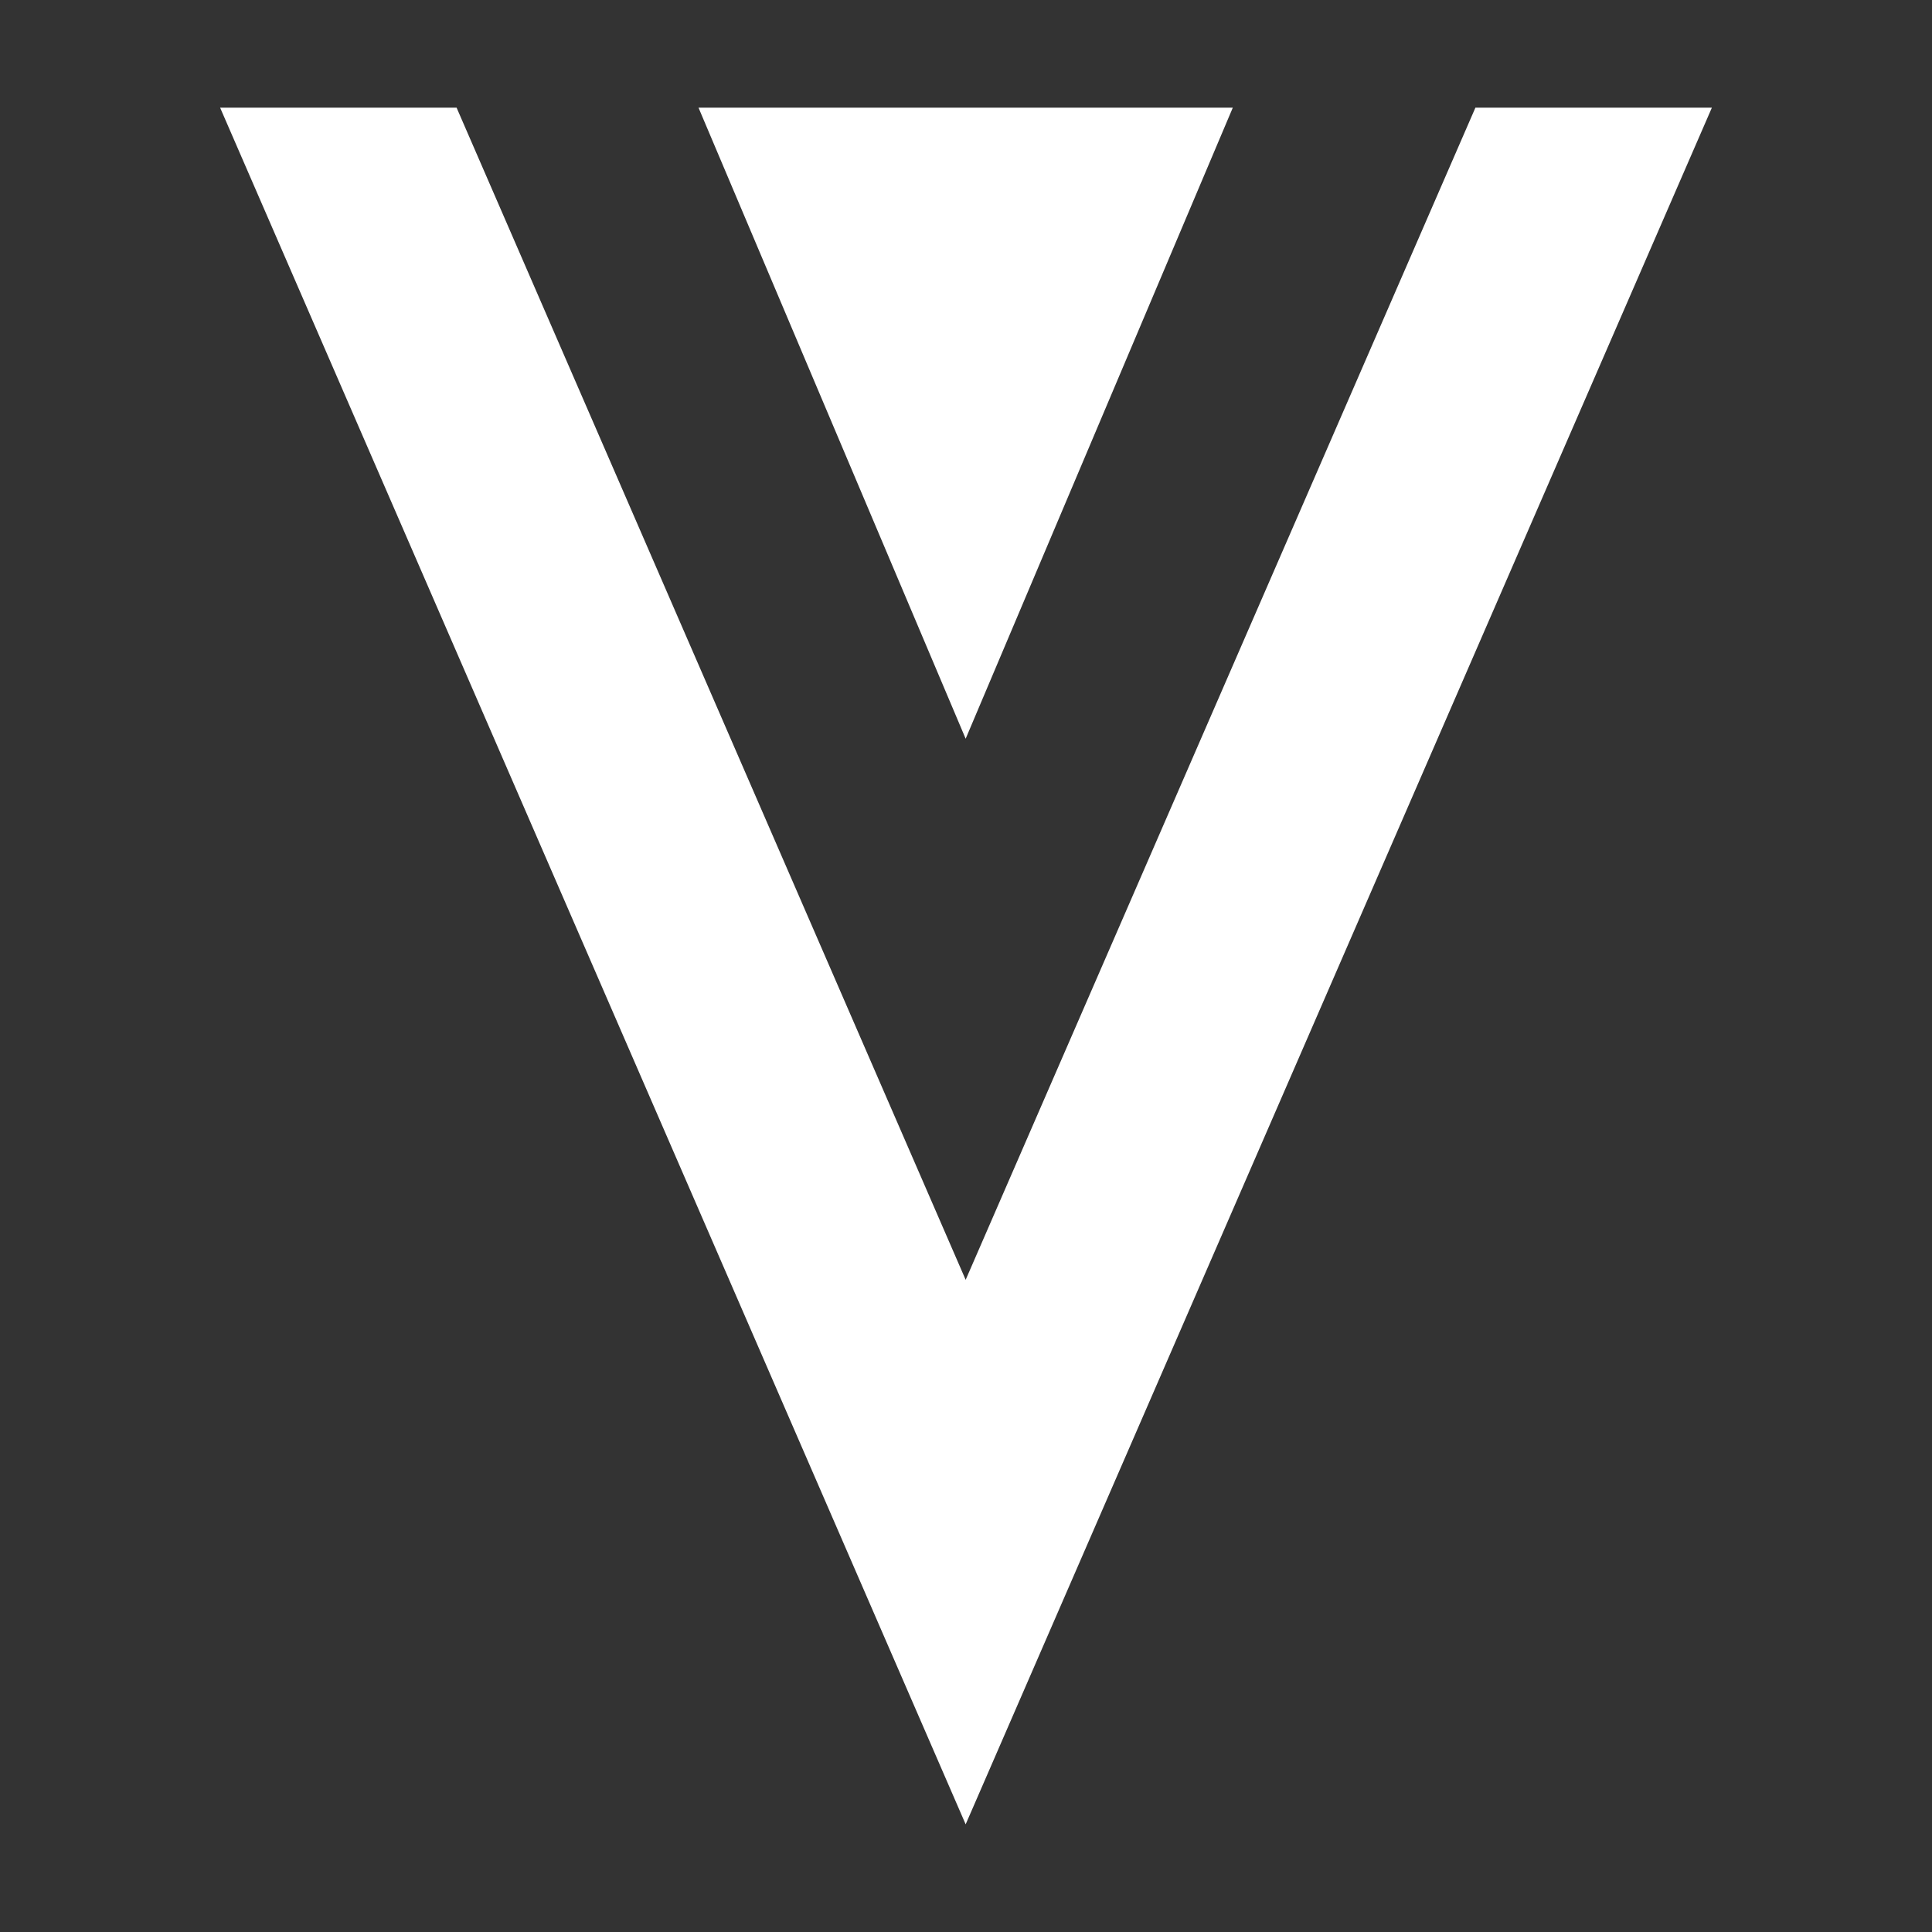 <?xml version="1.0" encoding="utf-8"?>
<!-- Generator: Adobe Illustrator 23.0.2, SVG Export Plug-In . SVG Version: 6.00 Build 0)  -->
<svg version="1.1" id="Lag_1" xmlns="http://www.w3.org/2000/svg" xmlns:xlink="http://www.w3.org/1999/xlink" x="0px" y="0px"
	 width="283.5px" height="283.5px" viewBox="0 0 283.5 283.5" style="enable-background:new 0 0 283.5 283.5;" xml:space="preserve"
	>
<rect x="0" y="0" width="283.5" height="283.5" fill="#333333" stroke="none"/>
<g>
	<polygon style="fill:#FFFFFF;" points="216.5,15.8 141.7,187.8 67,15.8 32.3,15.8 141.7,267.7 251.2,15.8 	"/>
	<polygon style="fill:#FFFFFF;" points="141.7,108.4 180.9,15.8 102.5,15.8 	"/>
</g>
</svg>
